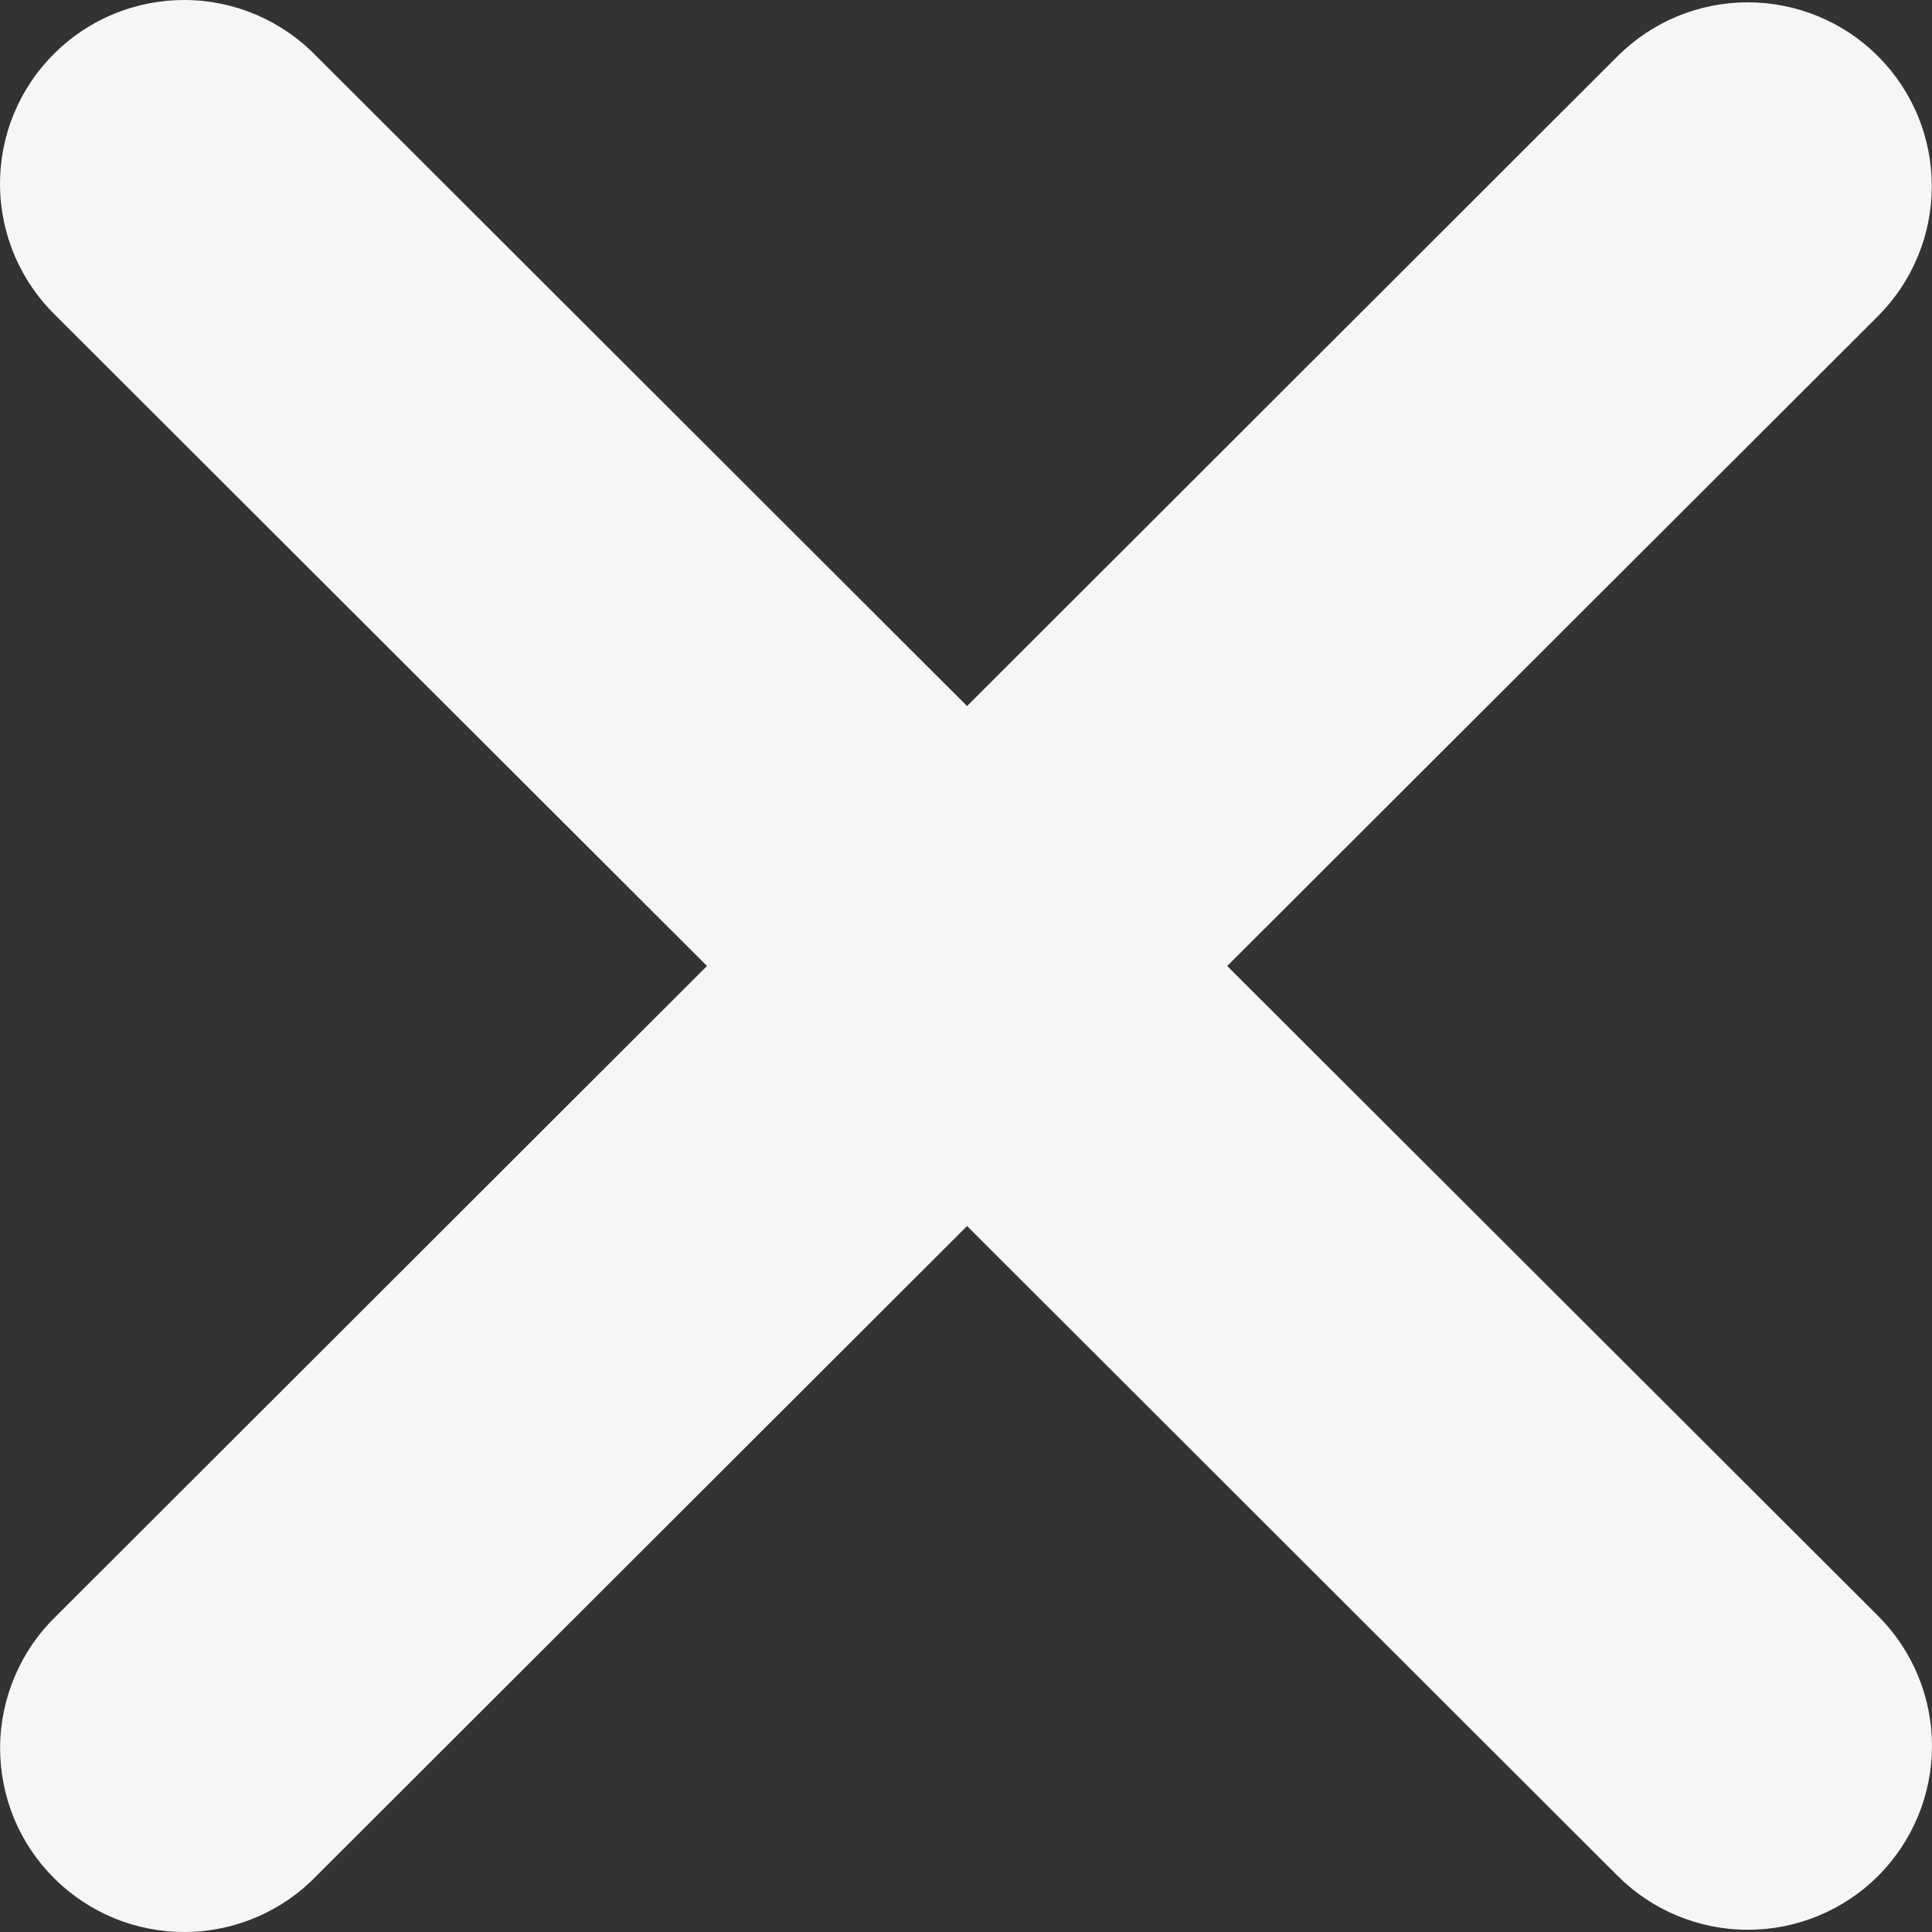 <svg width="20" height="20" viewBox="0 0 20 20" fill="none" xmlns="http://www.w3.org/2000/svg">
<rect x="0" y="0" width="20" height="20" fill="#333333" stroke="none"/>
<path fill-rule="evenodd" clip-rule="evenodd" d="M10.011 12.692L16.747 19.42C17.104 19.777 17.589 19.977 18.094 19.977C18.6 19.977 19.084 19.777 19.442 19.42C19.799 19.063 20 18.578 20 18.074C20 17.569 19.799 17.085 19.442 16.728L12.704 10L19.441 3.272C19.617 3.096 19.758 2.886 19.853 2.655C19.949 2.424 19.998 2.176 19.998 1.927C19.998 1.677 19.949 1.429 19.853 1.198C19.757 0.967 19.617 0.758 19.44 0.581C19.263 0.404 19.053 0.264 18.822 0.169C18.59 0.073 18.343 0.024 18.093 0.024C17.842 0.024 17.595 0.073 17.363 0.169C17.132 0.265 16.922 0.405 16.745 0.582L10.011 7.309L3.276 0.582C3.1 0.4 2.89 0.255 2.658 0.155C2.426 0.055 2.176 0.002 1.923 7.98025e-05C1.67 -0.002 1.419 0.046 1.185 0.141C0.95 0.237 0.738 0.378 0.559 0.557C0.38 0.735 0.238 0.948 0.142 1.182C0.046 1.415 -0.002 1.666 6.42879e-05 1.919C0.002 2.171 0.055 2.421 0.154 2.653C0.254 2.885 0.399 3.095 0.581 3.271L7.319 10L0.582 16.729C0.4 16.904 0.255 17.115 0.156 17.347C0.056 17.579 0.003 17.829 0.001 18.081C-0.001 18.334 0.048 18.585 0.143 18.819C0.239 19.052 0.381 19.265 0.56 19.443C0.739 19.622 0.952 19.763 1.186 19.859C1.42 19.954 1.671 20.002 1.924 20C2.177 19.998 2.427 19.945 2.659 19.845C2.892 19.745 3.102 19.6 3.277 19.418L10.011 12.692Z" fill="#F6F6F6"/>
</svg>
